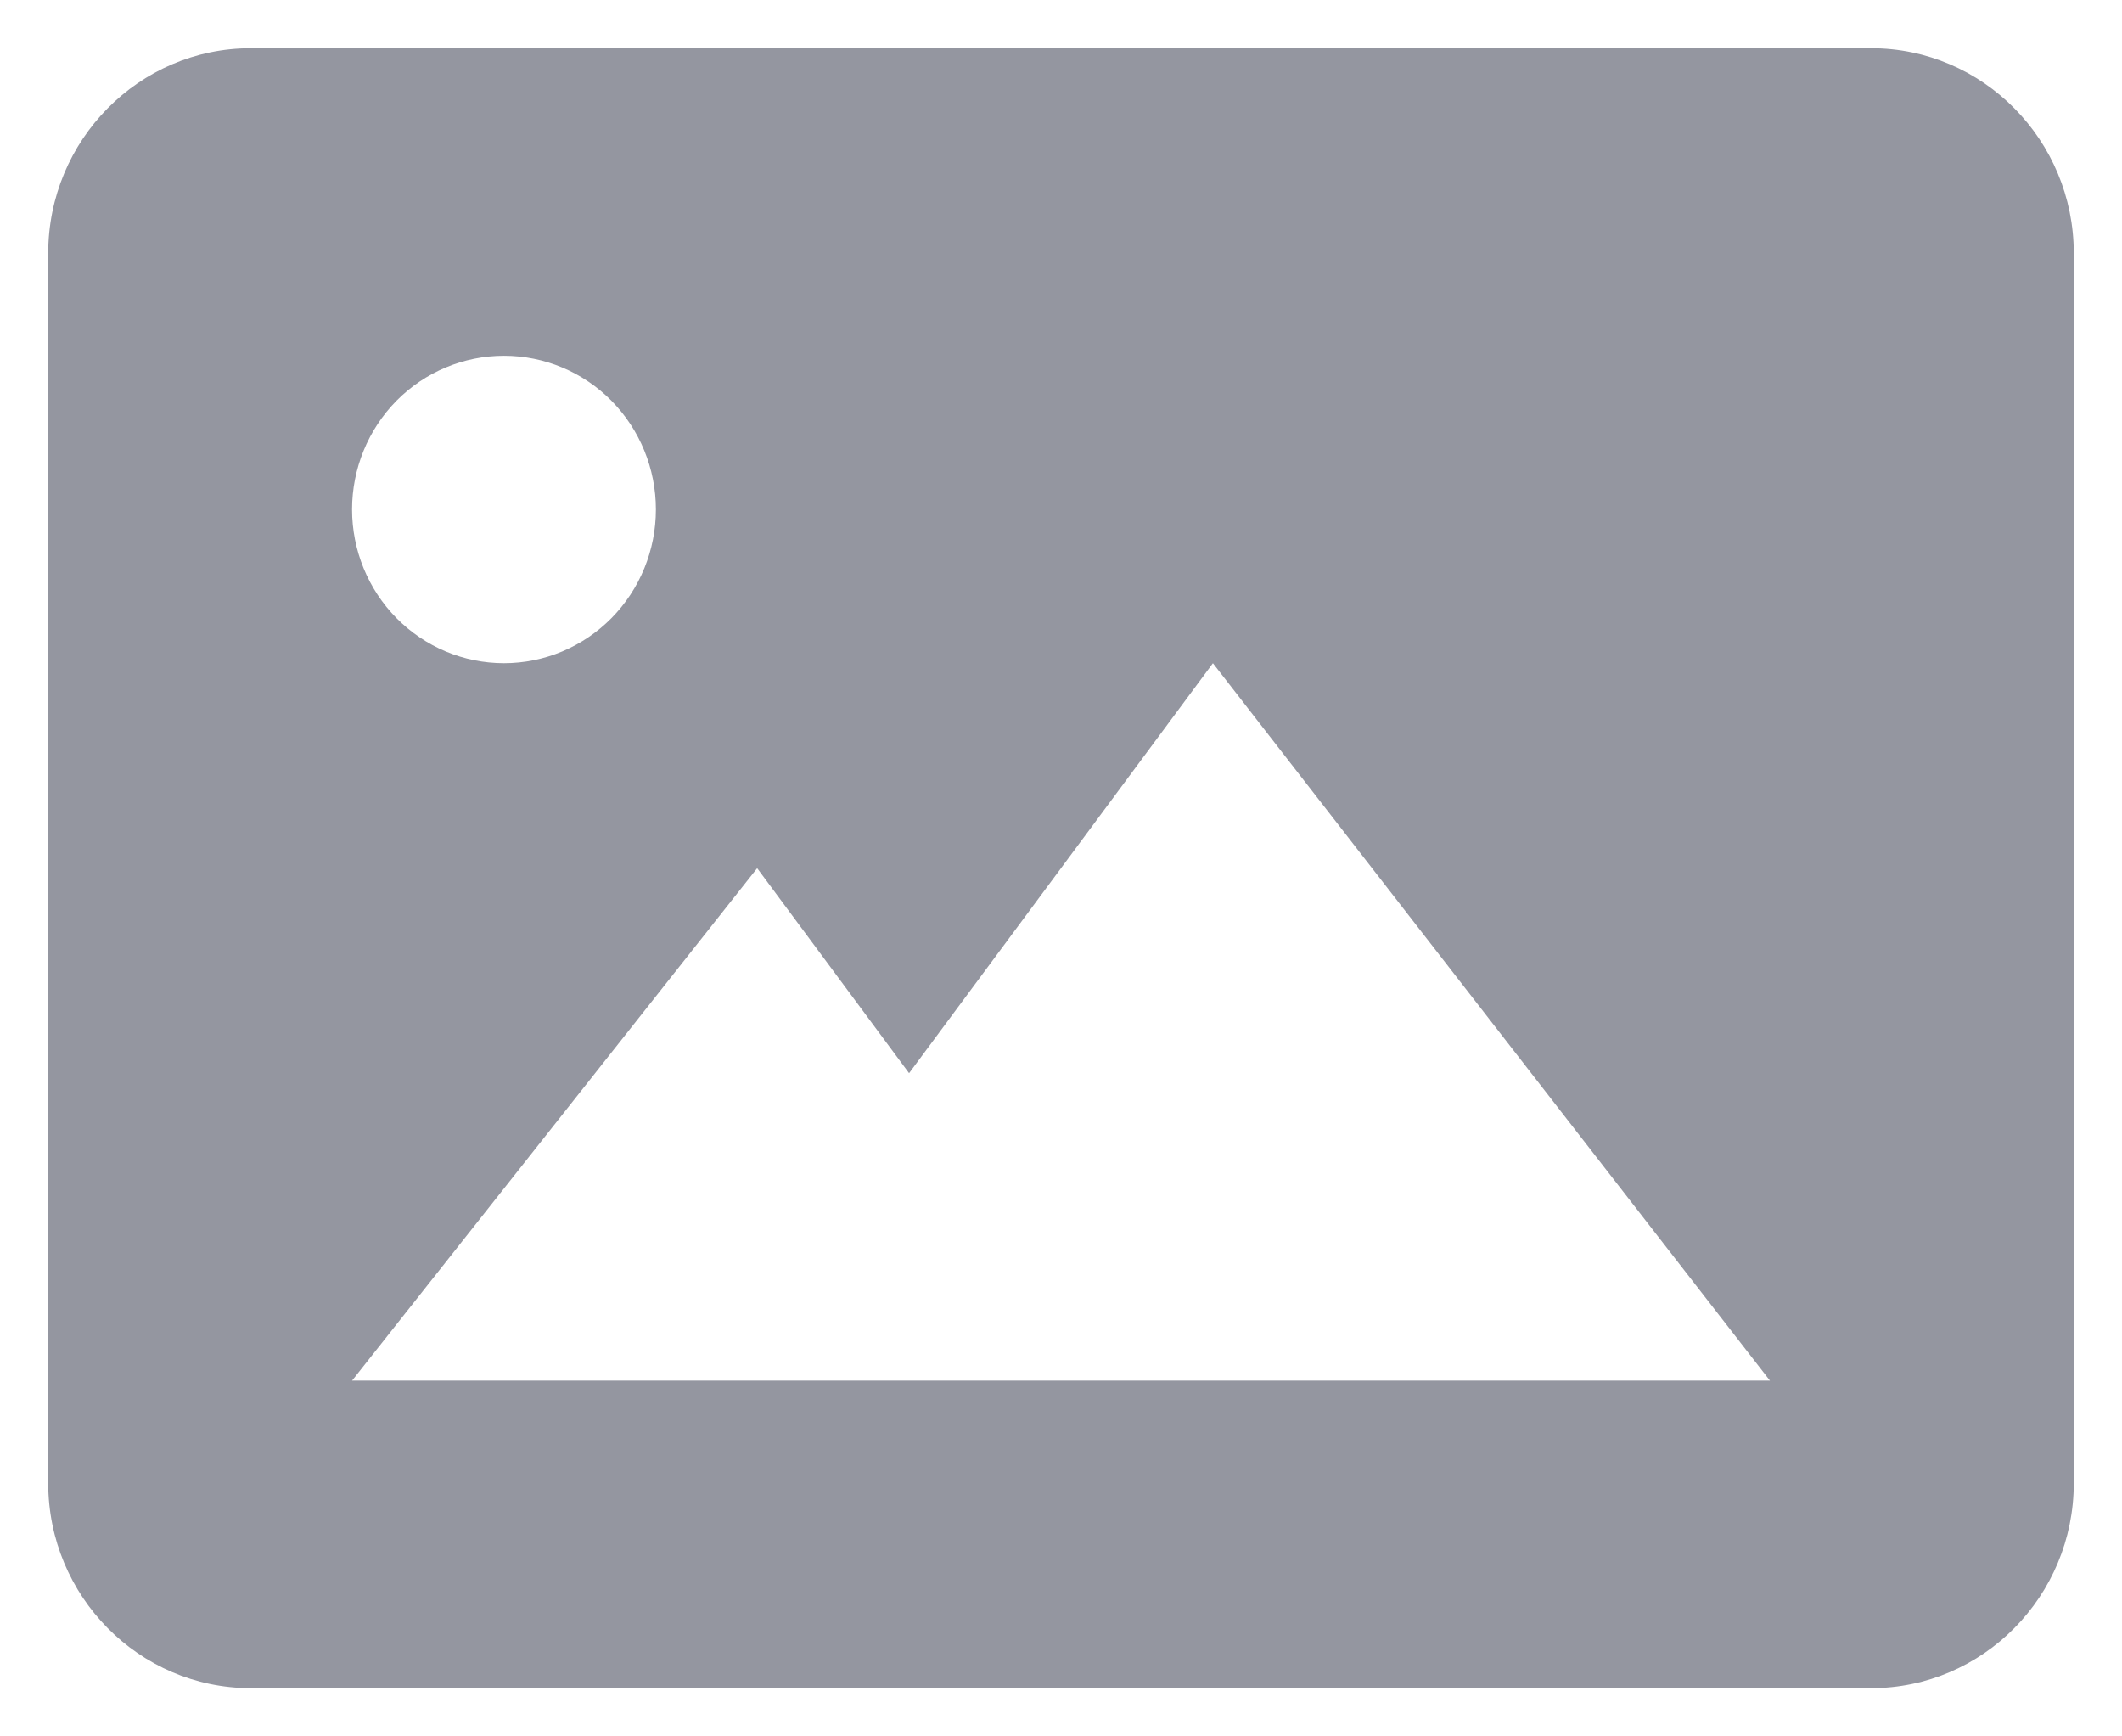 <svg width="22" height="18" viewBox="0 0 22 18" fill="none" xmlns="http://www.w3.org/2000/svg">
<path d="M19.4 0.5H2.6C1.442 0.5 0.5 1.453 0.5 2.625V15.375C0.5 16.547 1.442 17.5 2.6 17.5H19.4C20.558 17.5 21.5 16.547 21.5 15.375V2.625C21.5 1.453 20.558 0.5 19.4 0.5ZM5.225 3.688C5.643 3.688 6.043 3.855 6.339 4.154C6.634 4.453 6.8 4.859 6.8 5.281C6.8 5.704 6.634 6.109 6.339 6.408C6.043 6.707 5.643 6.875 5.225 6.875C4.807 6.875 4.407 6.707 4.111 6.408C3.816 6.109 3.65 5.704 3.65 5.281C3.65 4.859 3.816 4.453 4.111 4.154C4.407 3.855 4.807 3.688 5.225 3.688ZM11 14.312H3.65L7.85 9L9.425 11.125L12.575 6.875L18.35 14.312H11Z" fill="#9496A0"/>
</svg>
